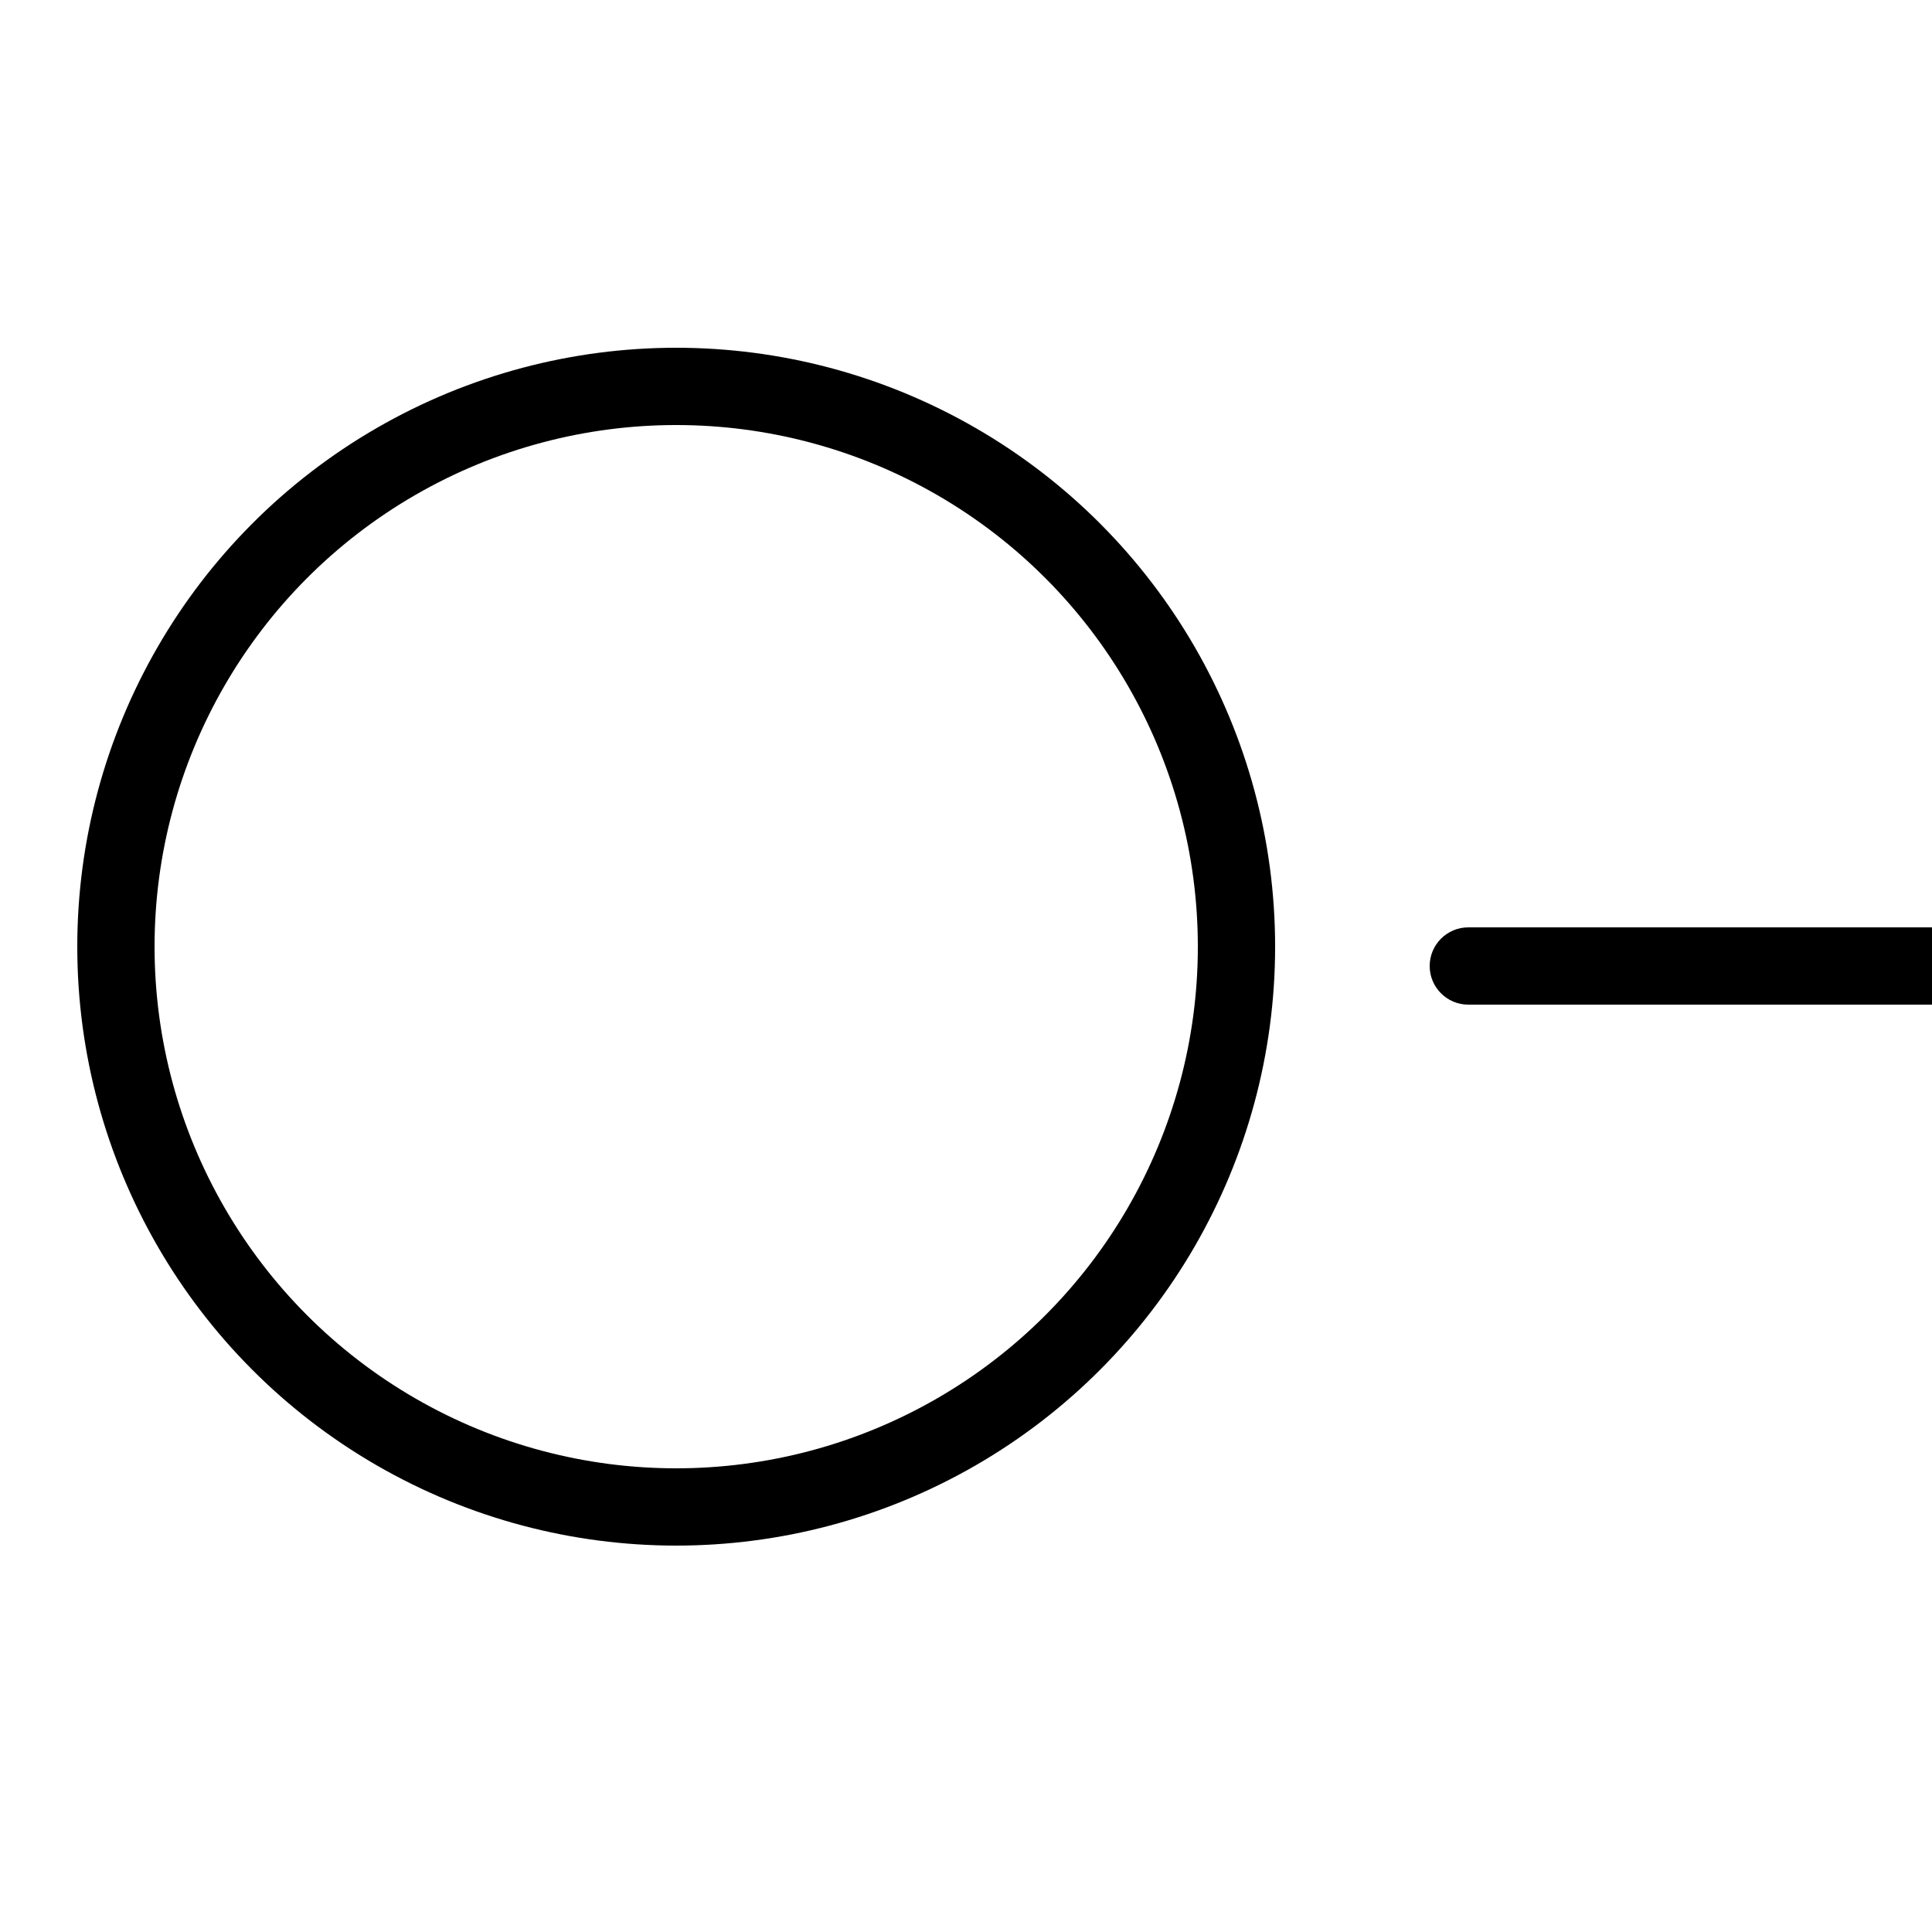 <?xml version="1.0" encoding="iso-8859-1"?><!-- Generator: Adobe Illustrator 21.0.0, SVG Export Plug-In . SVG Version: 6.00 Build 0)  --><svg xmlns="http://www.w3.org/2000/svg" xmlns:xlink="http://www.w3.org/1999/xlink" viewBox="0 0 50 50" width="500px" height="500px"><circle style="fill:none;stroke:#000000;stroke-width:2;stroke-linecap:round;stroke-linejoin:round;stroke-miterlimit:10;" cx="17.5" cy="24.5" r="14.5"/><line style="fill:none;stroke:#000000;stroke-width:2;" x1="38" y1="25" x2="50" y2="25"/><circle style="fill-rule:evenodd;clip-rule:evenodd;" cx="38" cy="25" r="1"/></svg>